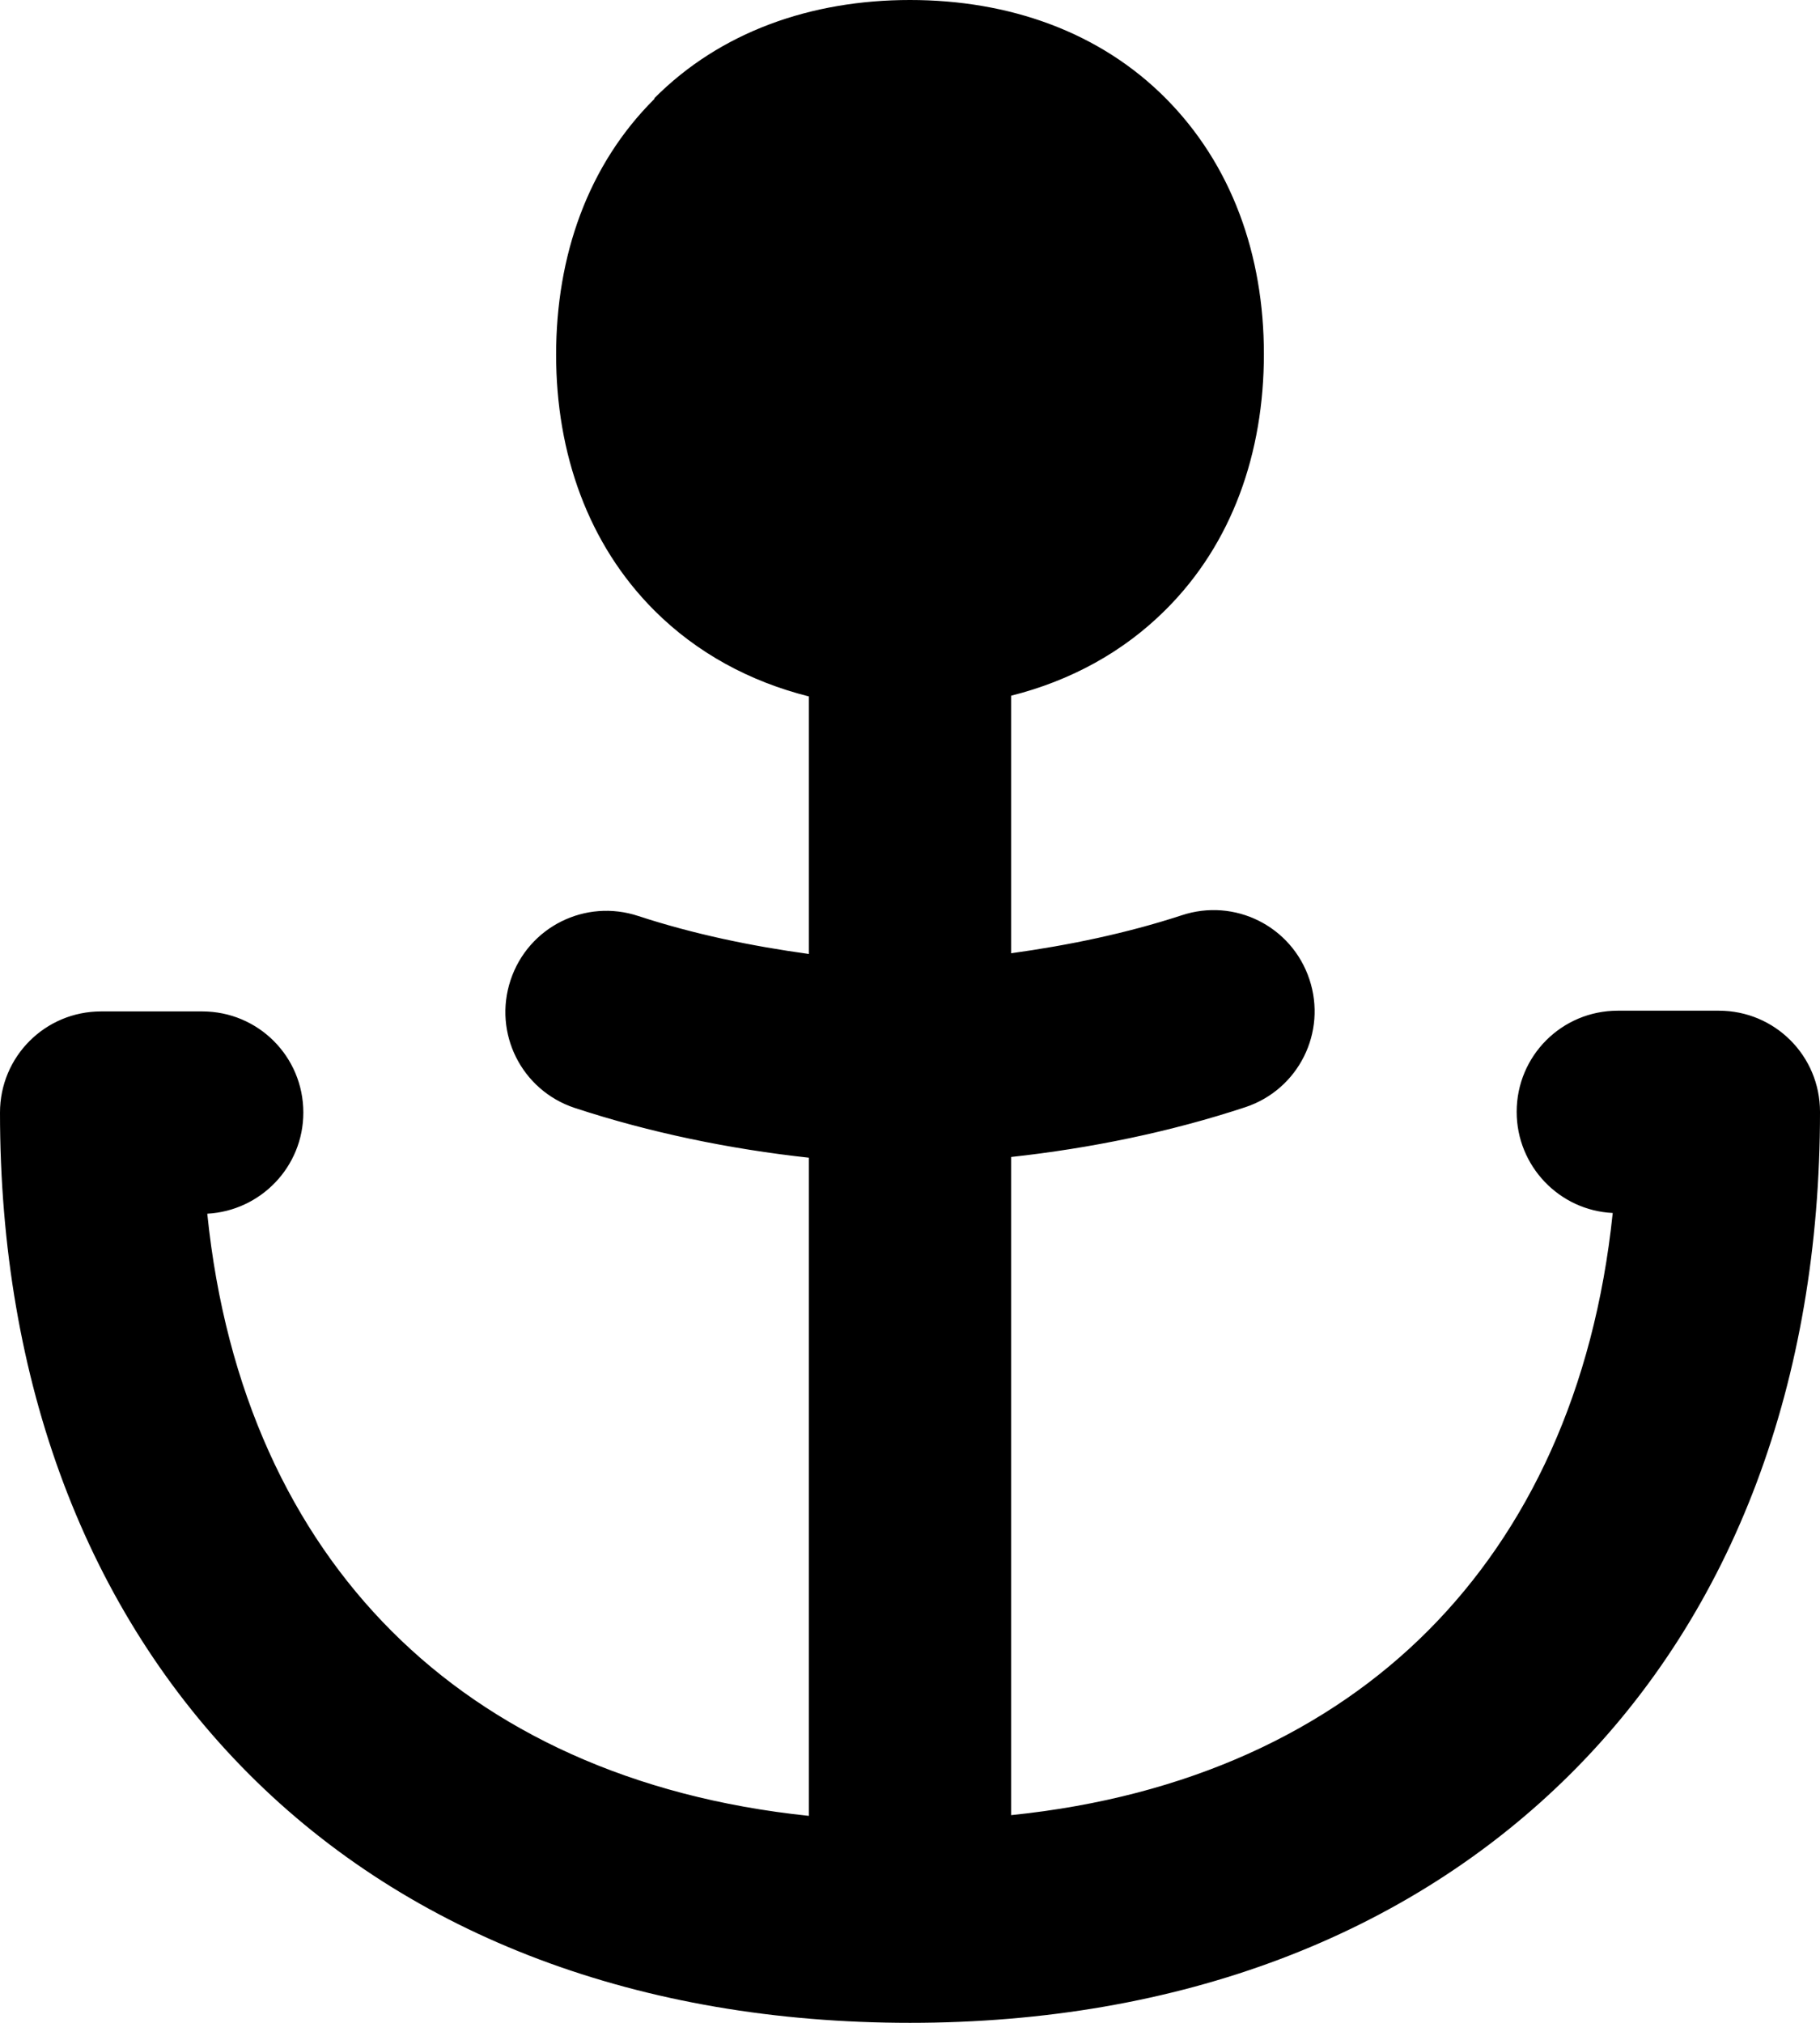 <svg xmlns="http://www.w3.org/2000/svg" viewBox="0 0 504 560"><!--! Font Awesome Pro 7.0.0 by @fontawesome - https://fontawesome.com License - https://fontawesome.com/license (Commercial License) Copyright 2025 Fonticons, Inc. --><path fill="currentColor" d="M181.2 27.2C199.5 8.8 224.6 0 252 0s52.5 8.8 70.8 27.2 27.2 43.4 27.2 70.8-8.8 52.5-27.2 70.8c-11.8 11.8-26.5 19.7-42.8 23.8l0 71.3c15.9-2.2 31.9-5.5 47.2-10.5 14.7-4.9 30.5 3 35.4 17.7s-3 30.5-17.7 35.4c-20.9 6.9-43 11.4-64.9 13.8l0 182.2c49-5 87.9-23.4 115.5-51.1s46-66.5 51.1-115.6c-14.8-.7-26.6-13-26.6-28 0-15.5 12.5-28 28-28l28 0c15.5 0 28 12.5 28 28 0 74.5-23.8 138.1-68.9 183.1S326.5 560 252 560 113.9 536.2 68.9 491.1 0 382.5 0 308c0-15.5 12.5-28 28-28l28 0c15.5 0 28 12.5 28 28 0 15-11.8 27.2-26.6 28 5 49.1 23.4 87.9 51.1 115.6s66.5 46 115.5 51.1l0-182.2c-21.9-2.4-43.9-6.9-64.9-13.8-14.7-4.9-22.6-20.7-17.7-35.4s20.7-22.6 35.4-17.7c15.3 5 31.2 8.3 47.2 10.5l0-71.3c-16.3-4.1-31-12-42.8-23.8-18.3-18.3-27.2-43.4-27.2-70.8s8.8-52.5 27.2-70.8z"/></svg>